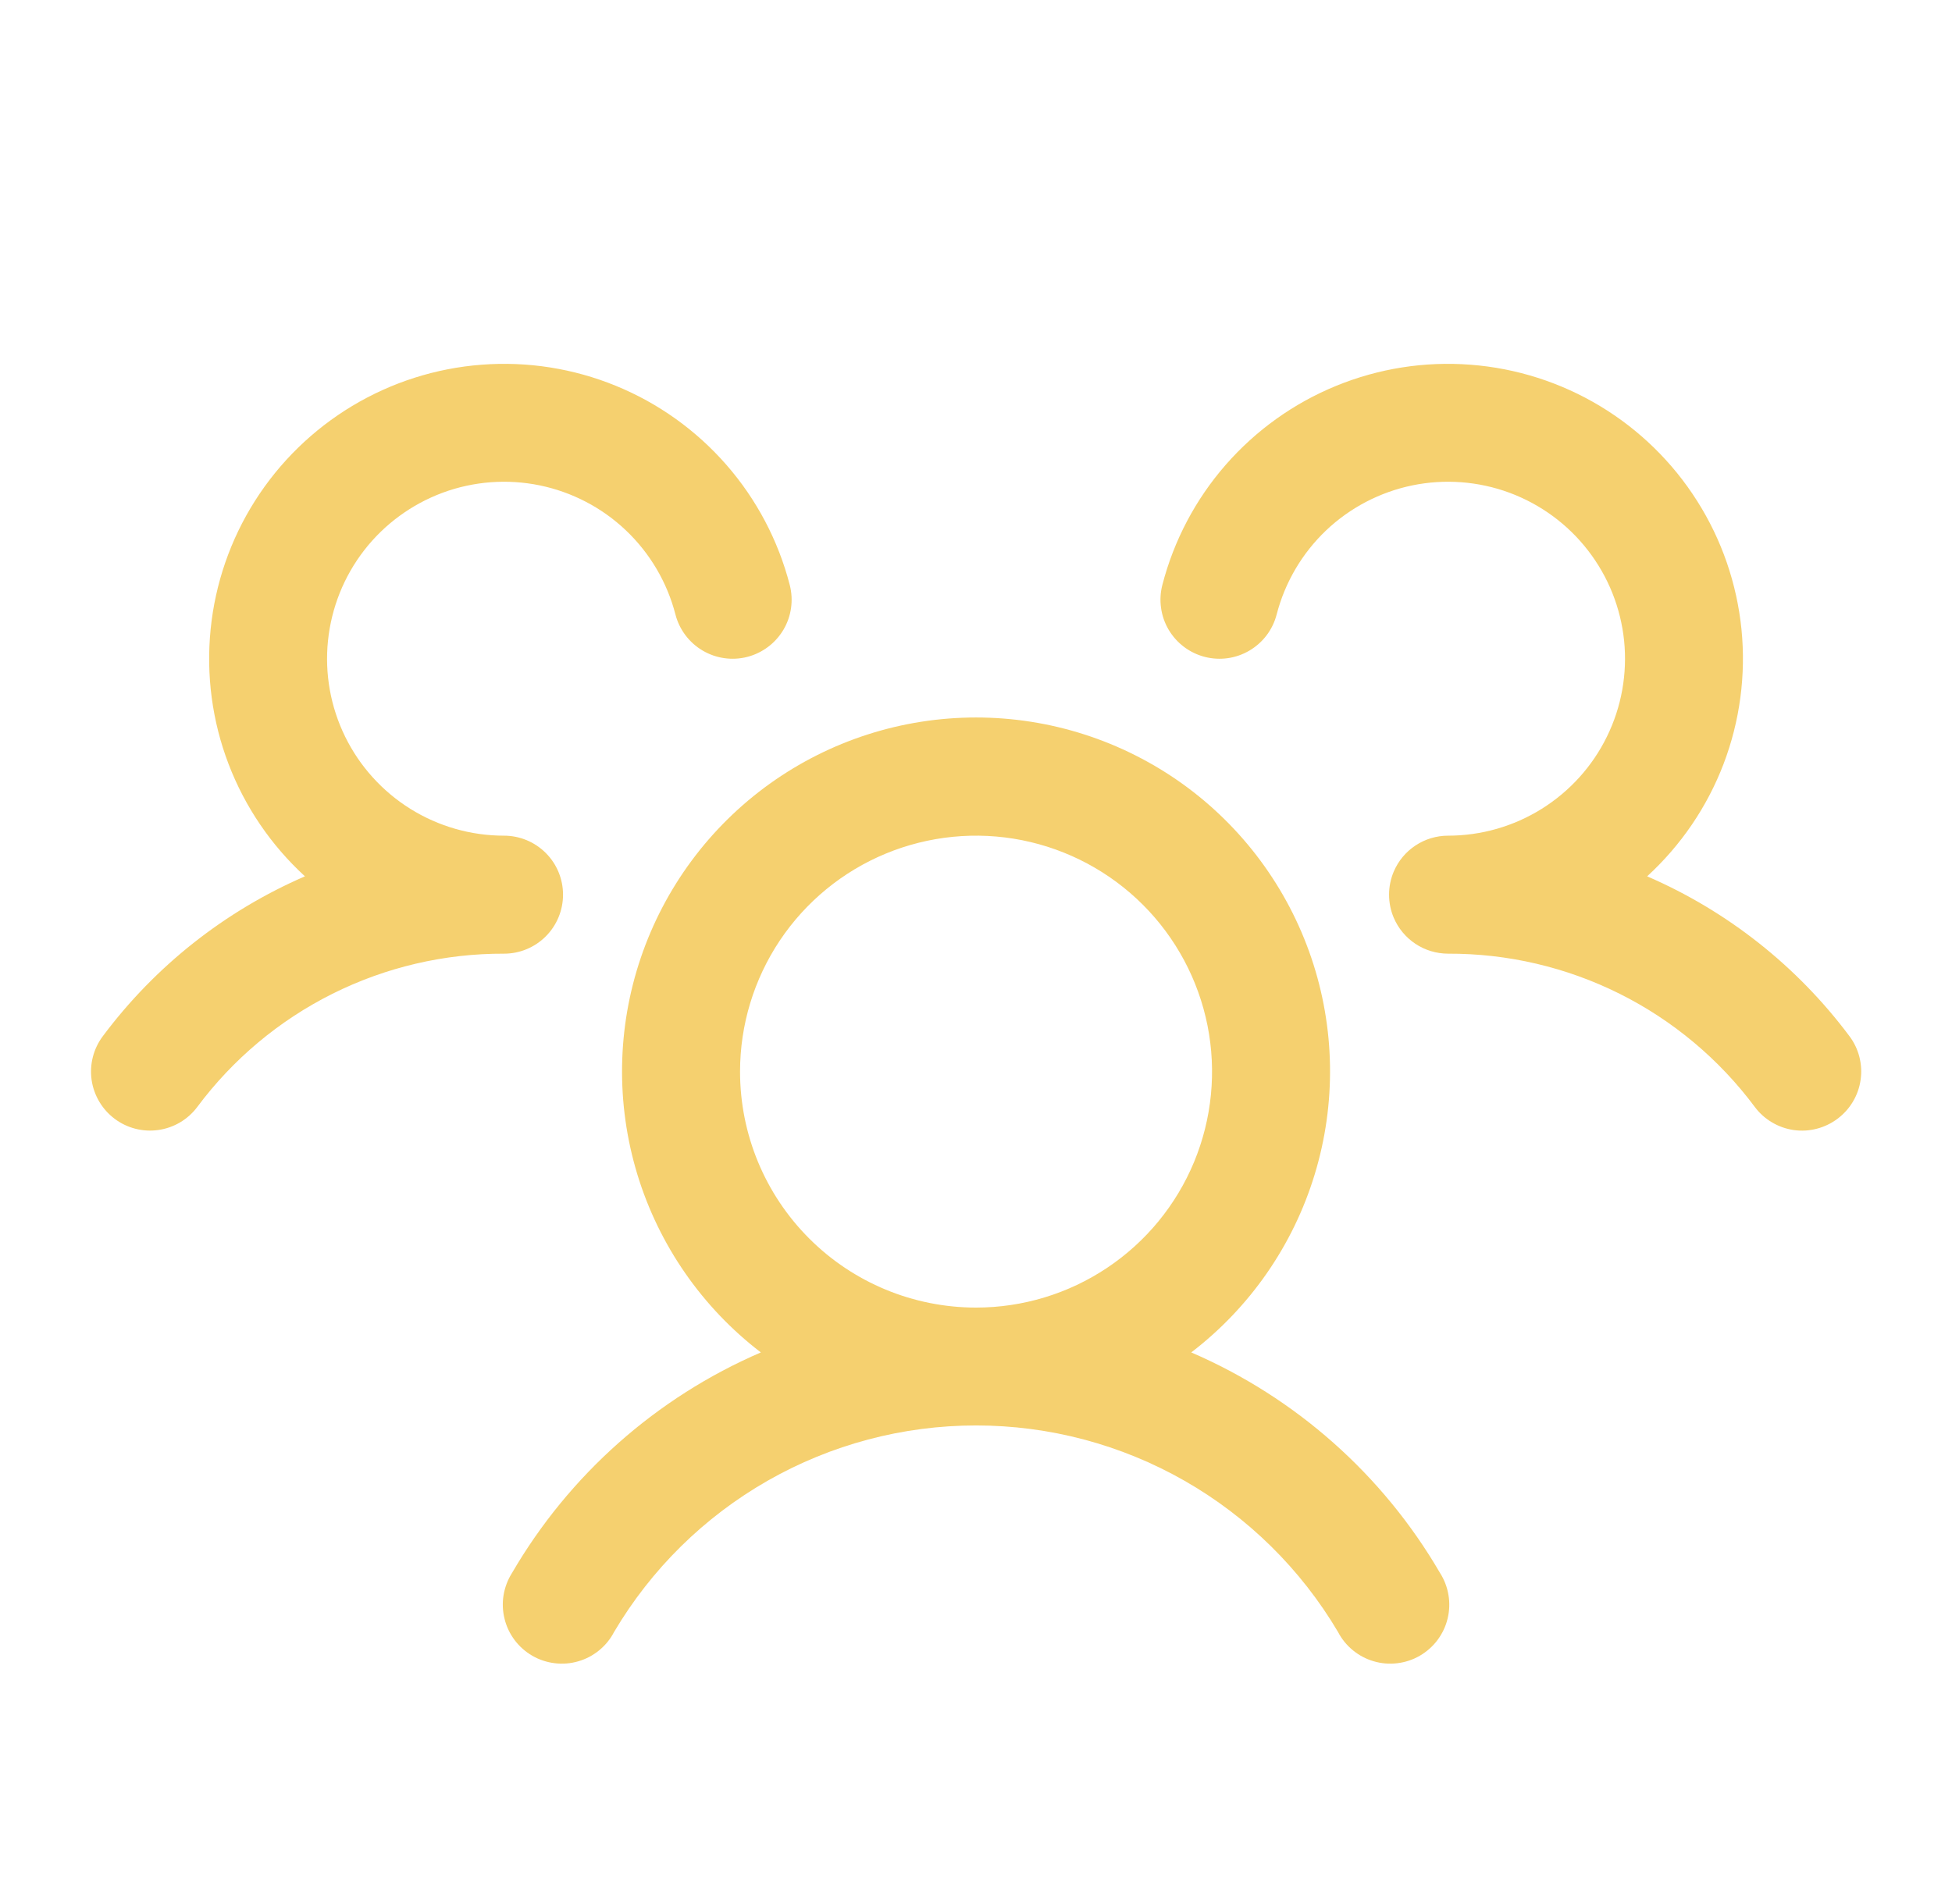 <svg width="41" height="40" viewBox="0 0 41 40" fill="none" xmlns="http://www.w3.org/2000/svg">
<path d="M38.594 23.504C38.463 23.602 38.315 23.673 38.158 23.713C38 23.754 37.836 23.763 37.675 23.74C37.514 23.717 37.359 23.662 37.219 23.579C37.079 23.496 36.956 23.387 36.859 23.256C36.112 22.253 35.14 21.438 34.02 20.878C32.901 20.319 31.666 20.03 30.415 20.035C30.171 20.034 29.933 19.963 29.73 19.828C29.527 19.693 29.368 19.502 29.273 19.277C29.209 19.125 29.176 18.961 29.176 18.795C29.176 18.63 29.209 18.466 29.273 18.314C29.368 18.089 29.527 17.897 29.73 17.763C29.933 17.628 30.171 17.556 30.415 17.556C31.11 17.556 31.791 17.361 32.381 16.993C32.971 16.625 33.447 16.099 33.752 15.475C34.059 14.851 34.183 14.153 34.113 13.461C34.042 12.769 33.779 12.111 33.353 11.562C32.928 11.012 32.356 10.593 31.704 10.351C31.052 10.11 30.345 10.057 29.664 10.197C28.983 10.338 28.355 10.666 27.851 11.145C27.348 11.625 26.989 12.236 26.815 12.909C26.774 13.067 26.703 13.215 26.605 13.345C26.507 13.475 26.384 13.584 26.244 13.667C26.104 13.75 25.949 13.804 25.788 13.827C25.626 13.85 25.462 13.84 25.305 13.8C25.147 13.759 24.999 13.688 24.869 13.59C24.739 13.492 24.629 13.369 24.546 13.229C24.464 13.089 24.409 12.934 24.387 12.772C24.364 12.611 24.373 12.447 24.414 12.289C24.655 11.356 25.111 10.491 25.745 9.765C26.379 9.039 27.174 8.47 28.067 8.105C28.959 7.74 29.924 7.588 30.886 7.662C31.847 7.735 32.778 8.032 33.605 8.529C34.431 9.026 35.13 9.708 35.646 10.523C36.163 11.337 36.481 12.261 36.578 13.22C36.674 14.18 36.545 15.149 36.202 16.049C35.858 16.95 35.308 17.758 34.597 18.41C36.282 19.139 37.747 20.297 38.846 21.768C38.944 21.898 39.015 22.047 39.055 22.205C39.095 22.363 39.104 22.527 39.08 22.688C39.057 22.85 39.002 23.005 38.918 23.145C38.835 23.285 38.724 23.407 38.594 23.504ZM30.247 33.046C30.337 33.187 30.397 33.345 30.424 33.51C30.452 33.675 30.445 33.844 30.405 34.006C30.366 34.168 30.293 34.321 30.193 34.455C30.093 34.588 29.966 34.7 29.822 34.784C29.677 34.868 29.517 34.921 29.351 34.941C29.185 34.962 29.017 34.948 28.856 34.901C28.696 34.855 28.546 34.776 28.417 34.67C28.288 34.565 28.181 34.434 28.104 34.285C27.323 32.964 26.211 31.868 24.878 31.107C23.545 30.346 22.036 29.946 20.501 29.946C18.966 29.946 17.457 30.346 16.124 31.107C14.791 31.868 13.679 32.964 12.898 34.285C12.821 34.434 12.714 34.565 12.585 34.67C12.456 34.776 12.306 34.855 12.146 34.901C11.985 34.948 11.817 34.962 11.651 34.941C11.485 34.921 11.325 34.868 11.18 34.784C11.035 34.7 10.909 34.588 10.809 34.455C10.709 34.321 10.636 34.168 10.597 34.006C10.557 33.844 10.55 33.675 10.577 33.51C10.605 33.345 10.665 33.187 10.754 33.046C11.956 30.982 13.788 29.358 15.981 28.412C14.747 27.467 13.84 26.159 13.387 24.672C12.935 23.185 12.96 21.594 13.459 20.122C13.958 18.65 14.905 17.371 16.168 16.465C17.431 15.56 18.947 15.073 20.501 15.073C22.055 15.073 23.57 15.56 24.834 16.465C26.097 17.371 27.044 18.65 27.543 20.122C28.042 21.594 28.067 23.185 27.614 24.672C27.162 26.159 26.255 27.467 25.021 28.412C27.214 29.358 29.046 30.982 30.247 33.046ZM20.501 27.47C21.481 27.47 22.44 27.179 23.255 26.634C24.07 26.09 24.705 25.316 25.081 24.41C25.456 23.504 25.554 22.507 25.363 21.546C25.171 20.584 24.699 19.701 24.006 19.008C23.313 18.315 22.43 17.843 21.468 17.651C20.506 17.46 19.51 17.558 18.604 17.933C17.698 18.308 16.924 18.944 16.379 19.759C15.835 20.574 15.544 21.532 15.544 22.513C15.544 23.828 16.066 25.088 16.996 26.018C17.925 26.948 19.186 27.47 20.501 27.47ZM11.826 18.795C11.826 18.467 11.696 18.151 11.463 17.919C11.231 17.687 10.916 17.556 10.587 17.556C9.892 17.556 9.21 17.361 8.62 16.993C8.03 16.625 7.555 16.099 7.249 15.475C6.943 14.851 6.818 14.153 6.889 13.461C6.96 12.769 7.223 12.111 7.648 11.562C8.074 11.012 8.646 10.593 9.298 10.351C9.95 10.11 10.657 10.057 11.338 10.197C12.019 10.338 12.647 10.666 13.15 11.145C13.654 11.625 14.013 12.236 14.187 12.909C14.269 13.227 14.475 13.5 14.758 13.667C15.041 13.834 15.379 13.882 15.697 13.8C16.016 13.717 16.288 13.512 16.456 13.229C16.623 12.946 16.67 12.608 16.588 12.289C16.347 11.356 15.891 10.491 15.257 9.765C14.623 9.039 13.828 8.47 12.935 8.105C12.043 7.74 11.078 7.588 10.116 7.662C9.155 7.735 8.224 8.032 7.397 8.529C6.571 9.026 5.872 9.708 5.355 10.523C4.839 11.337 4.52 12.261 4.424 13.22C4.328 14.18 4.456 15.149 4.8 16.049C5.144 16.95 5.694 17.758 6.405 18.41C4.721 19.14 3.258 20.297 2.16 21.768C1.963 22.031 1.878 22.361 1.924 22.687C1.971 23.012 2.145 23.306 2.407 23.503C2.67 23.701 3.001 23.786 3.327 23.739C3.652 23.693 3.946 23.519 4.143 23.256C4.89 22.253 5.862 21.438 6.982 20.878C8.101 20.319 9.336 20.03 10.587 20.035C10.916 20.035 11.231 19.904 11.463 19.672C11.696 19.439 11.826 19.124 11.826 18.795Z" fill="#F5D06F"/>
</svg>

